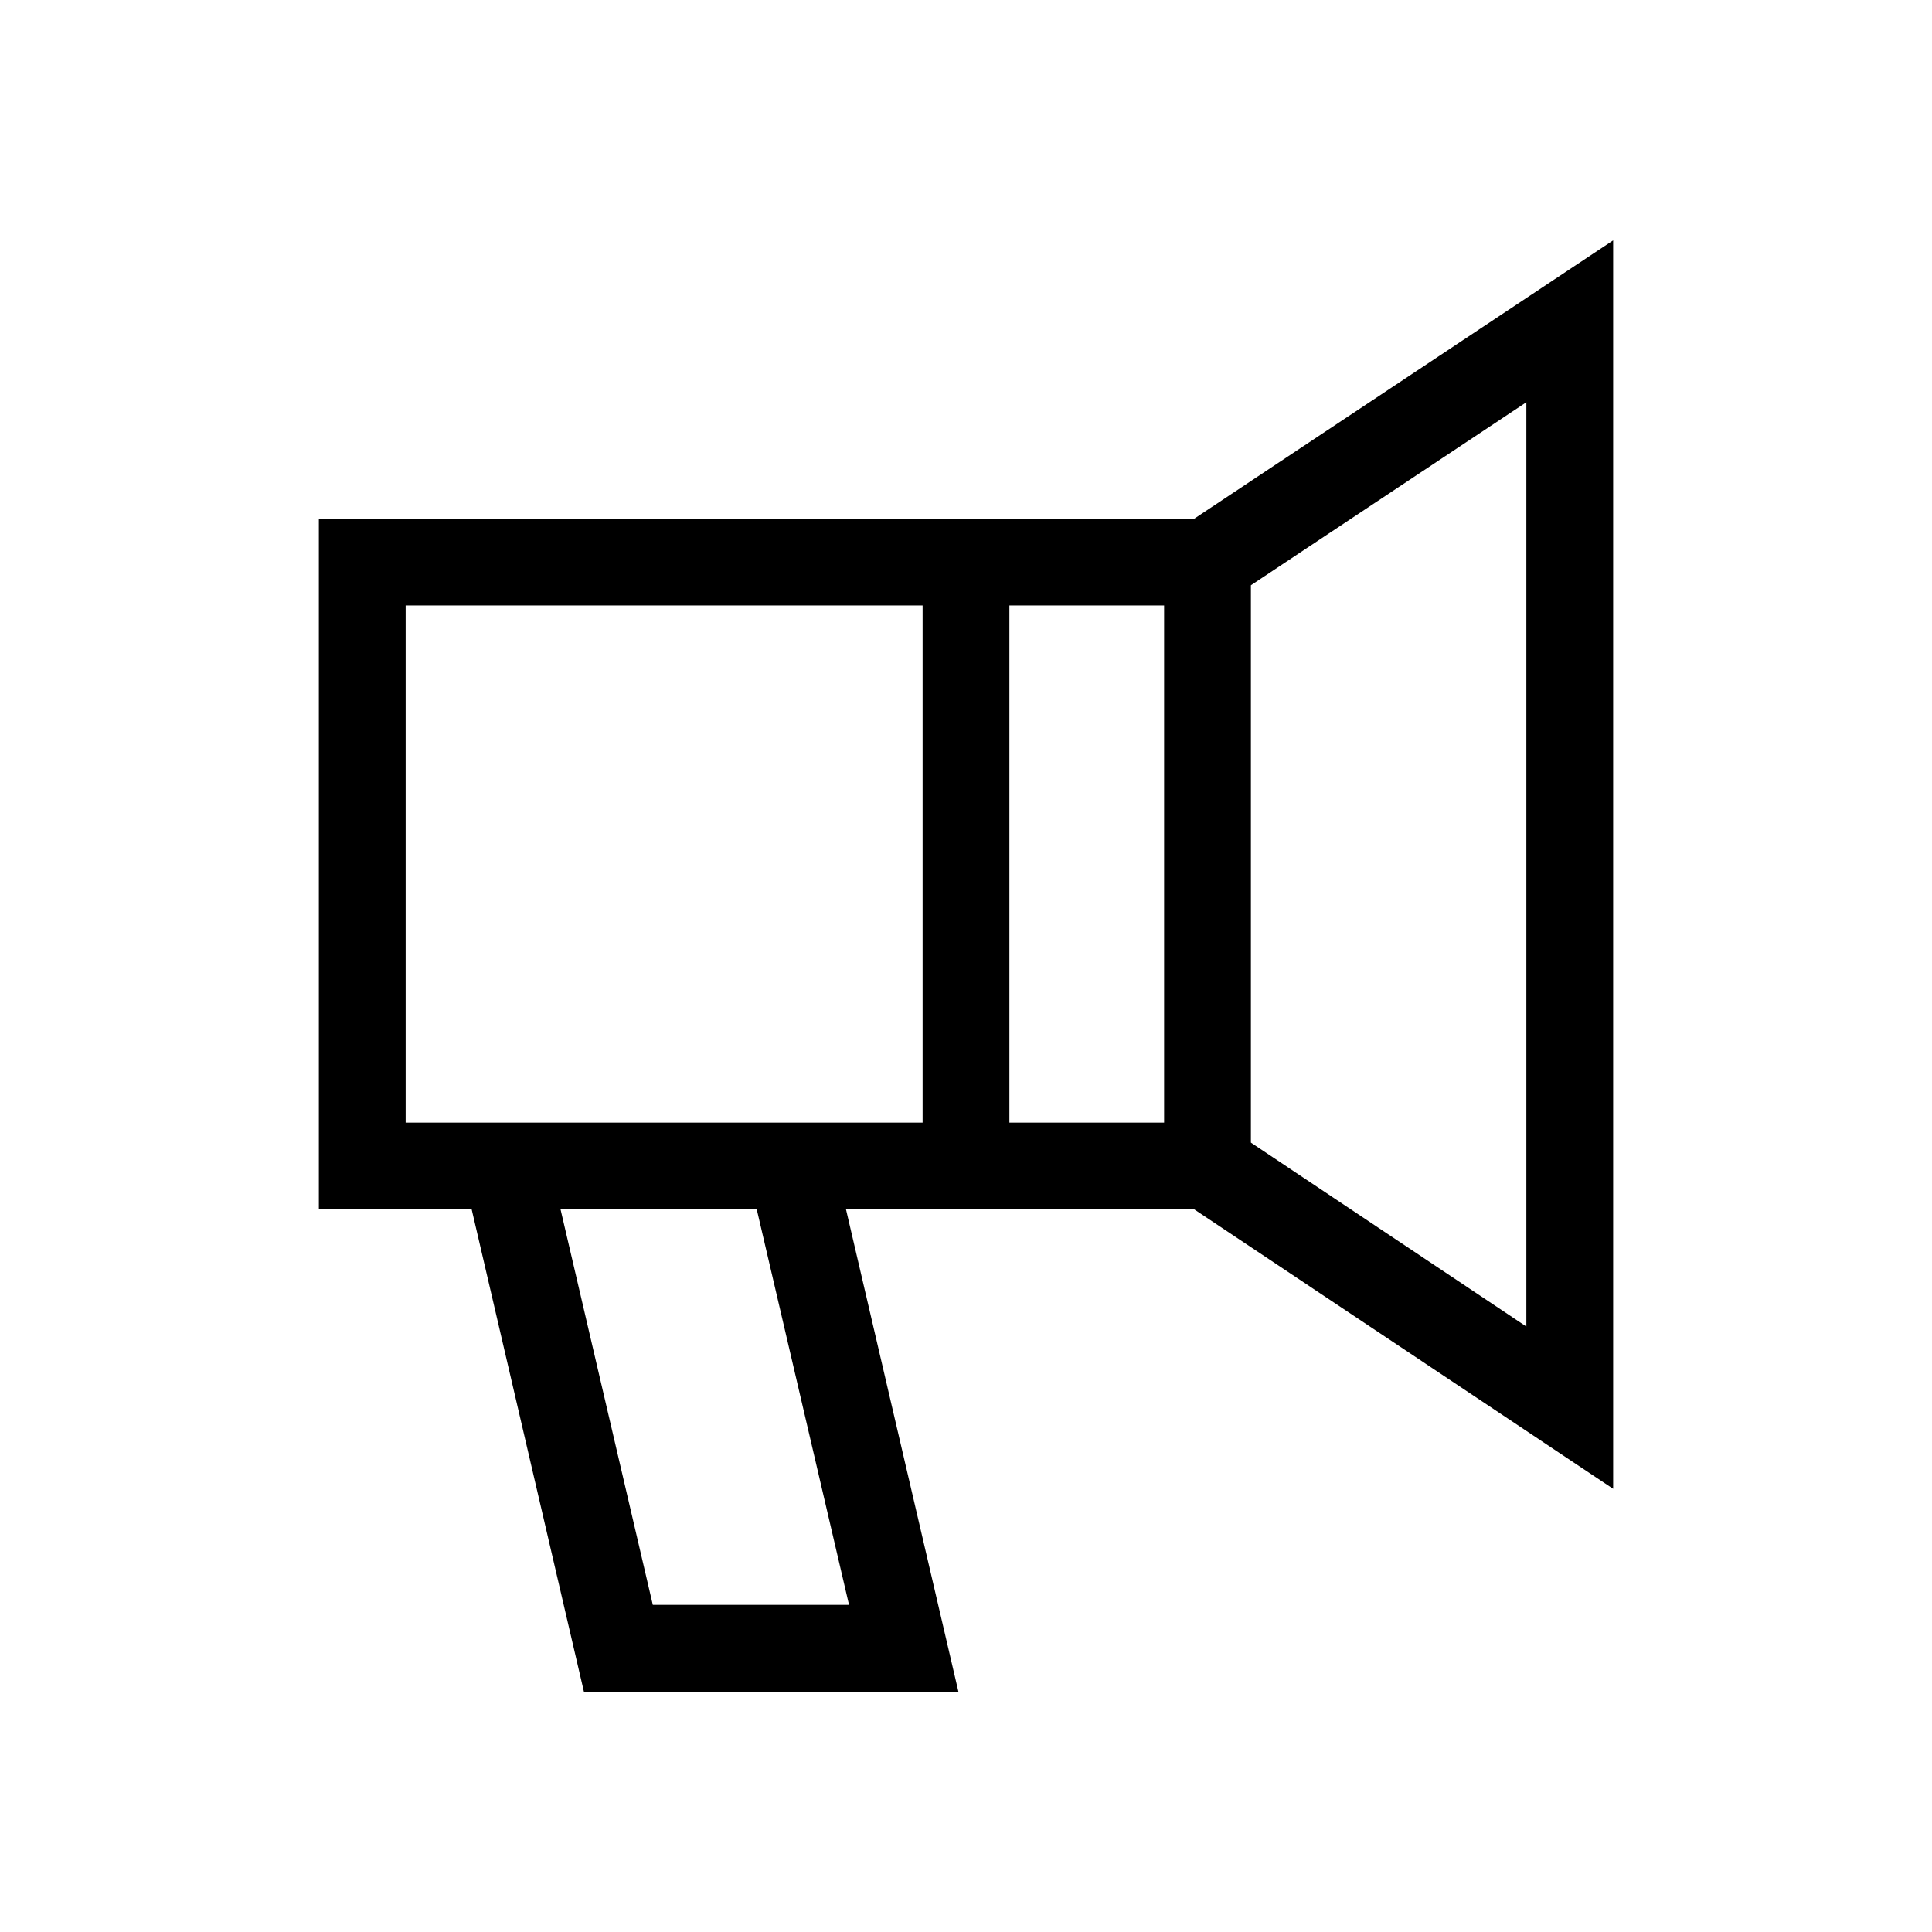 <?xml version="1.0" standalone="no"?><!DOCTYPE svg PUBLIC "-//W3C//DTD SVG 1.1//EN" "http://www.w3.org/Graphics/SVG/1.1/DTD/svg11.dtd"><svg t="1568691614120" class="icon" viewBox="0 0 1024 1024" version="1.1" xmlns="http://www.w3.org/2000/svg" p-id="1408" xmlns:xlink="http://www.w3.org/1999/xlink" width="200" height="200"><defs><style type="text/css"></style></defs><path d="M855 789.1V127.4L633 274.9H169V641h81l59.5 255.7H508L448.4 641H633l222 148.1z m-46-86l-146-97.5V310.2l146-97v489.9zM450 850.6H346L297.1 641h104L450 850.6zM239.2 595H215V320.9h274V595H239.2z m377.8 0h-82V320.9h82V595z" p-id="1409"></path></svg>